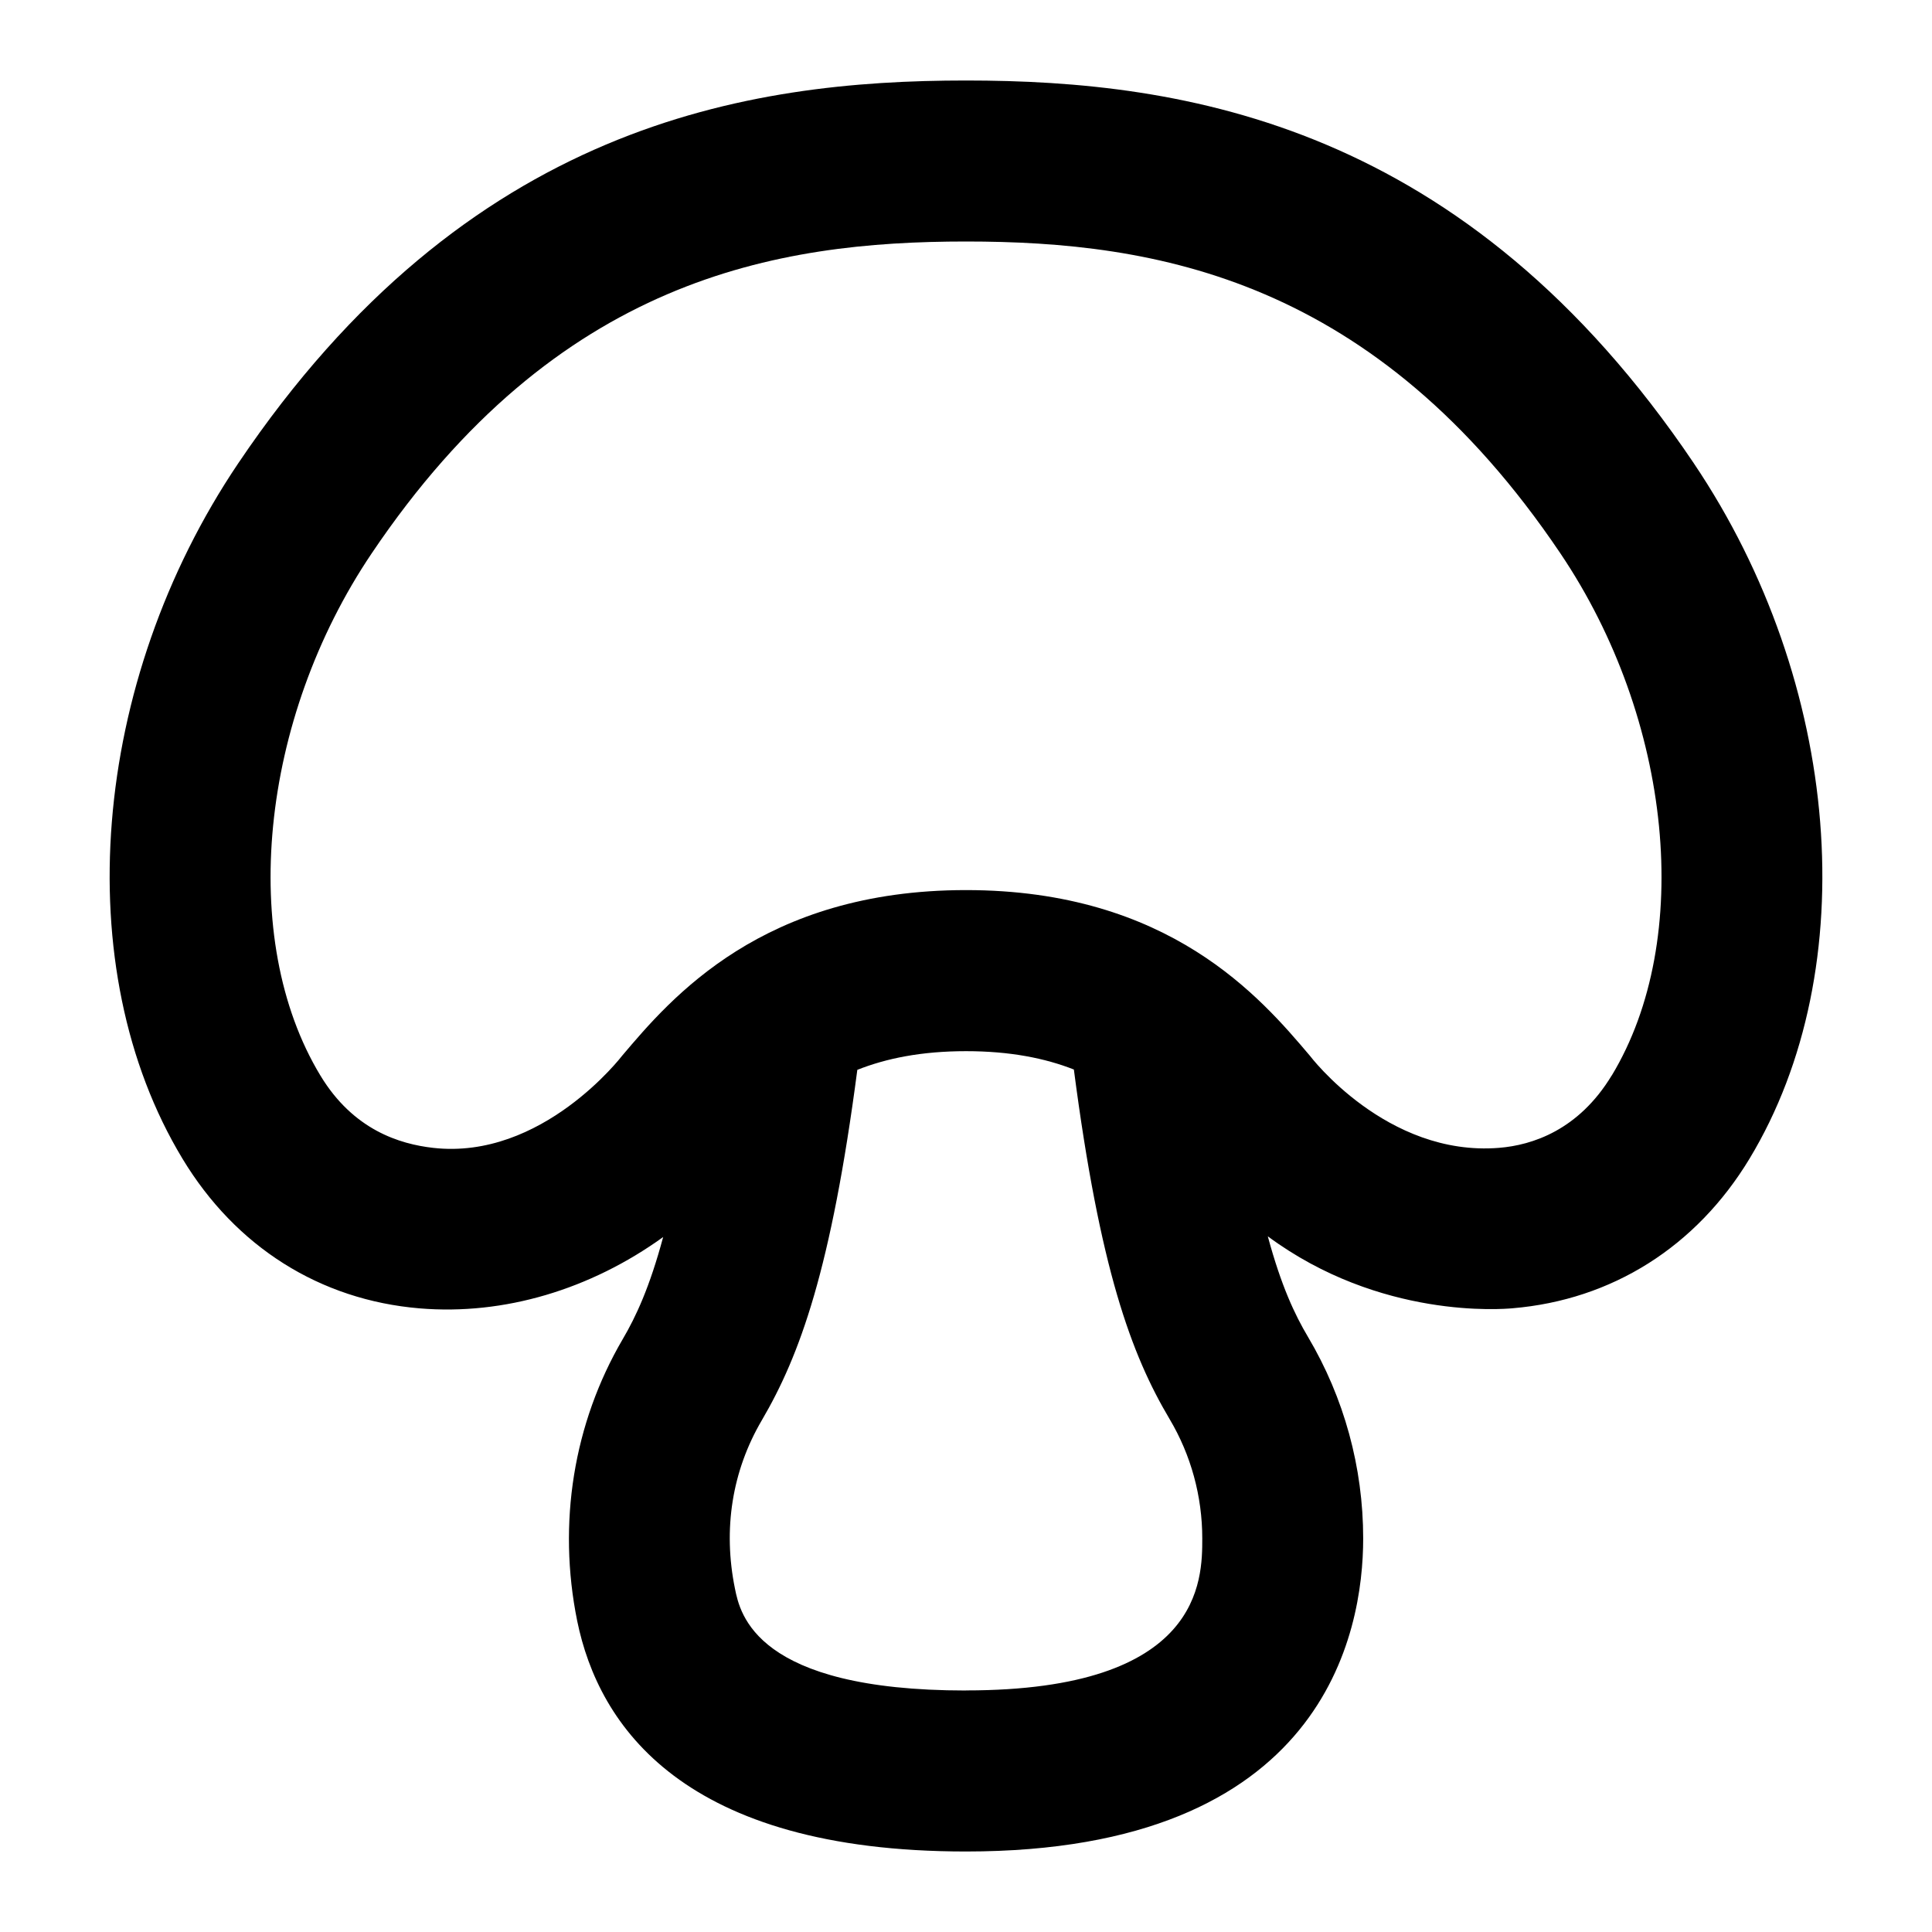 <?xml version="1.0" encoding="UTF-8"?>
<svg xmlns="http://www.w3.org/2000/svg" id="Layer_1" data-name="Layer 1" viewBox="0 0 24 24">
  <path d="M21.042,5.756C18.202,1.541,14.718,1,12,1S5.798,1.541,2.959,5.756c-1.835,2.723-2.12,6.275-.692,8.638,.661,1.095,1.707,1.755,2.945,1.859,1.051,.088,2.122-.235,3.026-.886-.168,.624-.337,.987-.502,1.268-.612,1.045-.812,2.288-.566,3.5,.267,1.307,1.322,2.865,4.83,2.865,4.453,0,4.934-2.72,4.934-3.889,0-.882-.237-1.748-.686-2.504-.164-.276-.332-.632-.499-1.249,1.399,1.035,2.925,.904,3.039,.894,1.238-.104,2.284-.765,2.945-1.858,1.428-2.363,1.143-5.916-.692-8.639Zm-9.042,15.244c-2.612,0-2.807-.952-2.87-1.265-.151-.739-.036-1.462,.333-2.091,.475-.811,.862-1.877,1.187-4.354,.358-.142,.796-.232,1.35-.232,.549,0,.984,.088,1.34,.228,.323,2.477,.711,3.537,1.189,4.342,.266,.447,.406,.96,.406,1.482,0,.517,0,1.889-2.934,1.889Zm8.021-7.64c-.412,.681-.989,.866-1.4,.899-1.398,.113-2.349-1.144-2.349-1.144-.61-.72-1.746-2.058-4.272-2.058s-3.663,1.338-4.272,2.058c0,0-.993,1.299-2.349,1.144-.41-.047-.989-.219-1.4-.9-1.022-1.691-.754-4.42,.639-6.486,2.299-3.413,5.022-3.873,7.382-3.873s5.083,.46,7.383,3.873c1.393,2.066,1.661,4.795,.639,6.487Z"/>
</svg>
